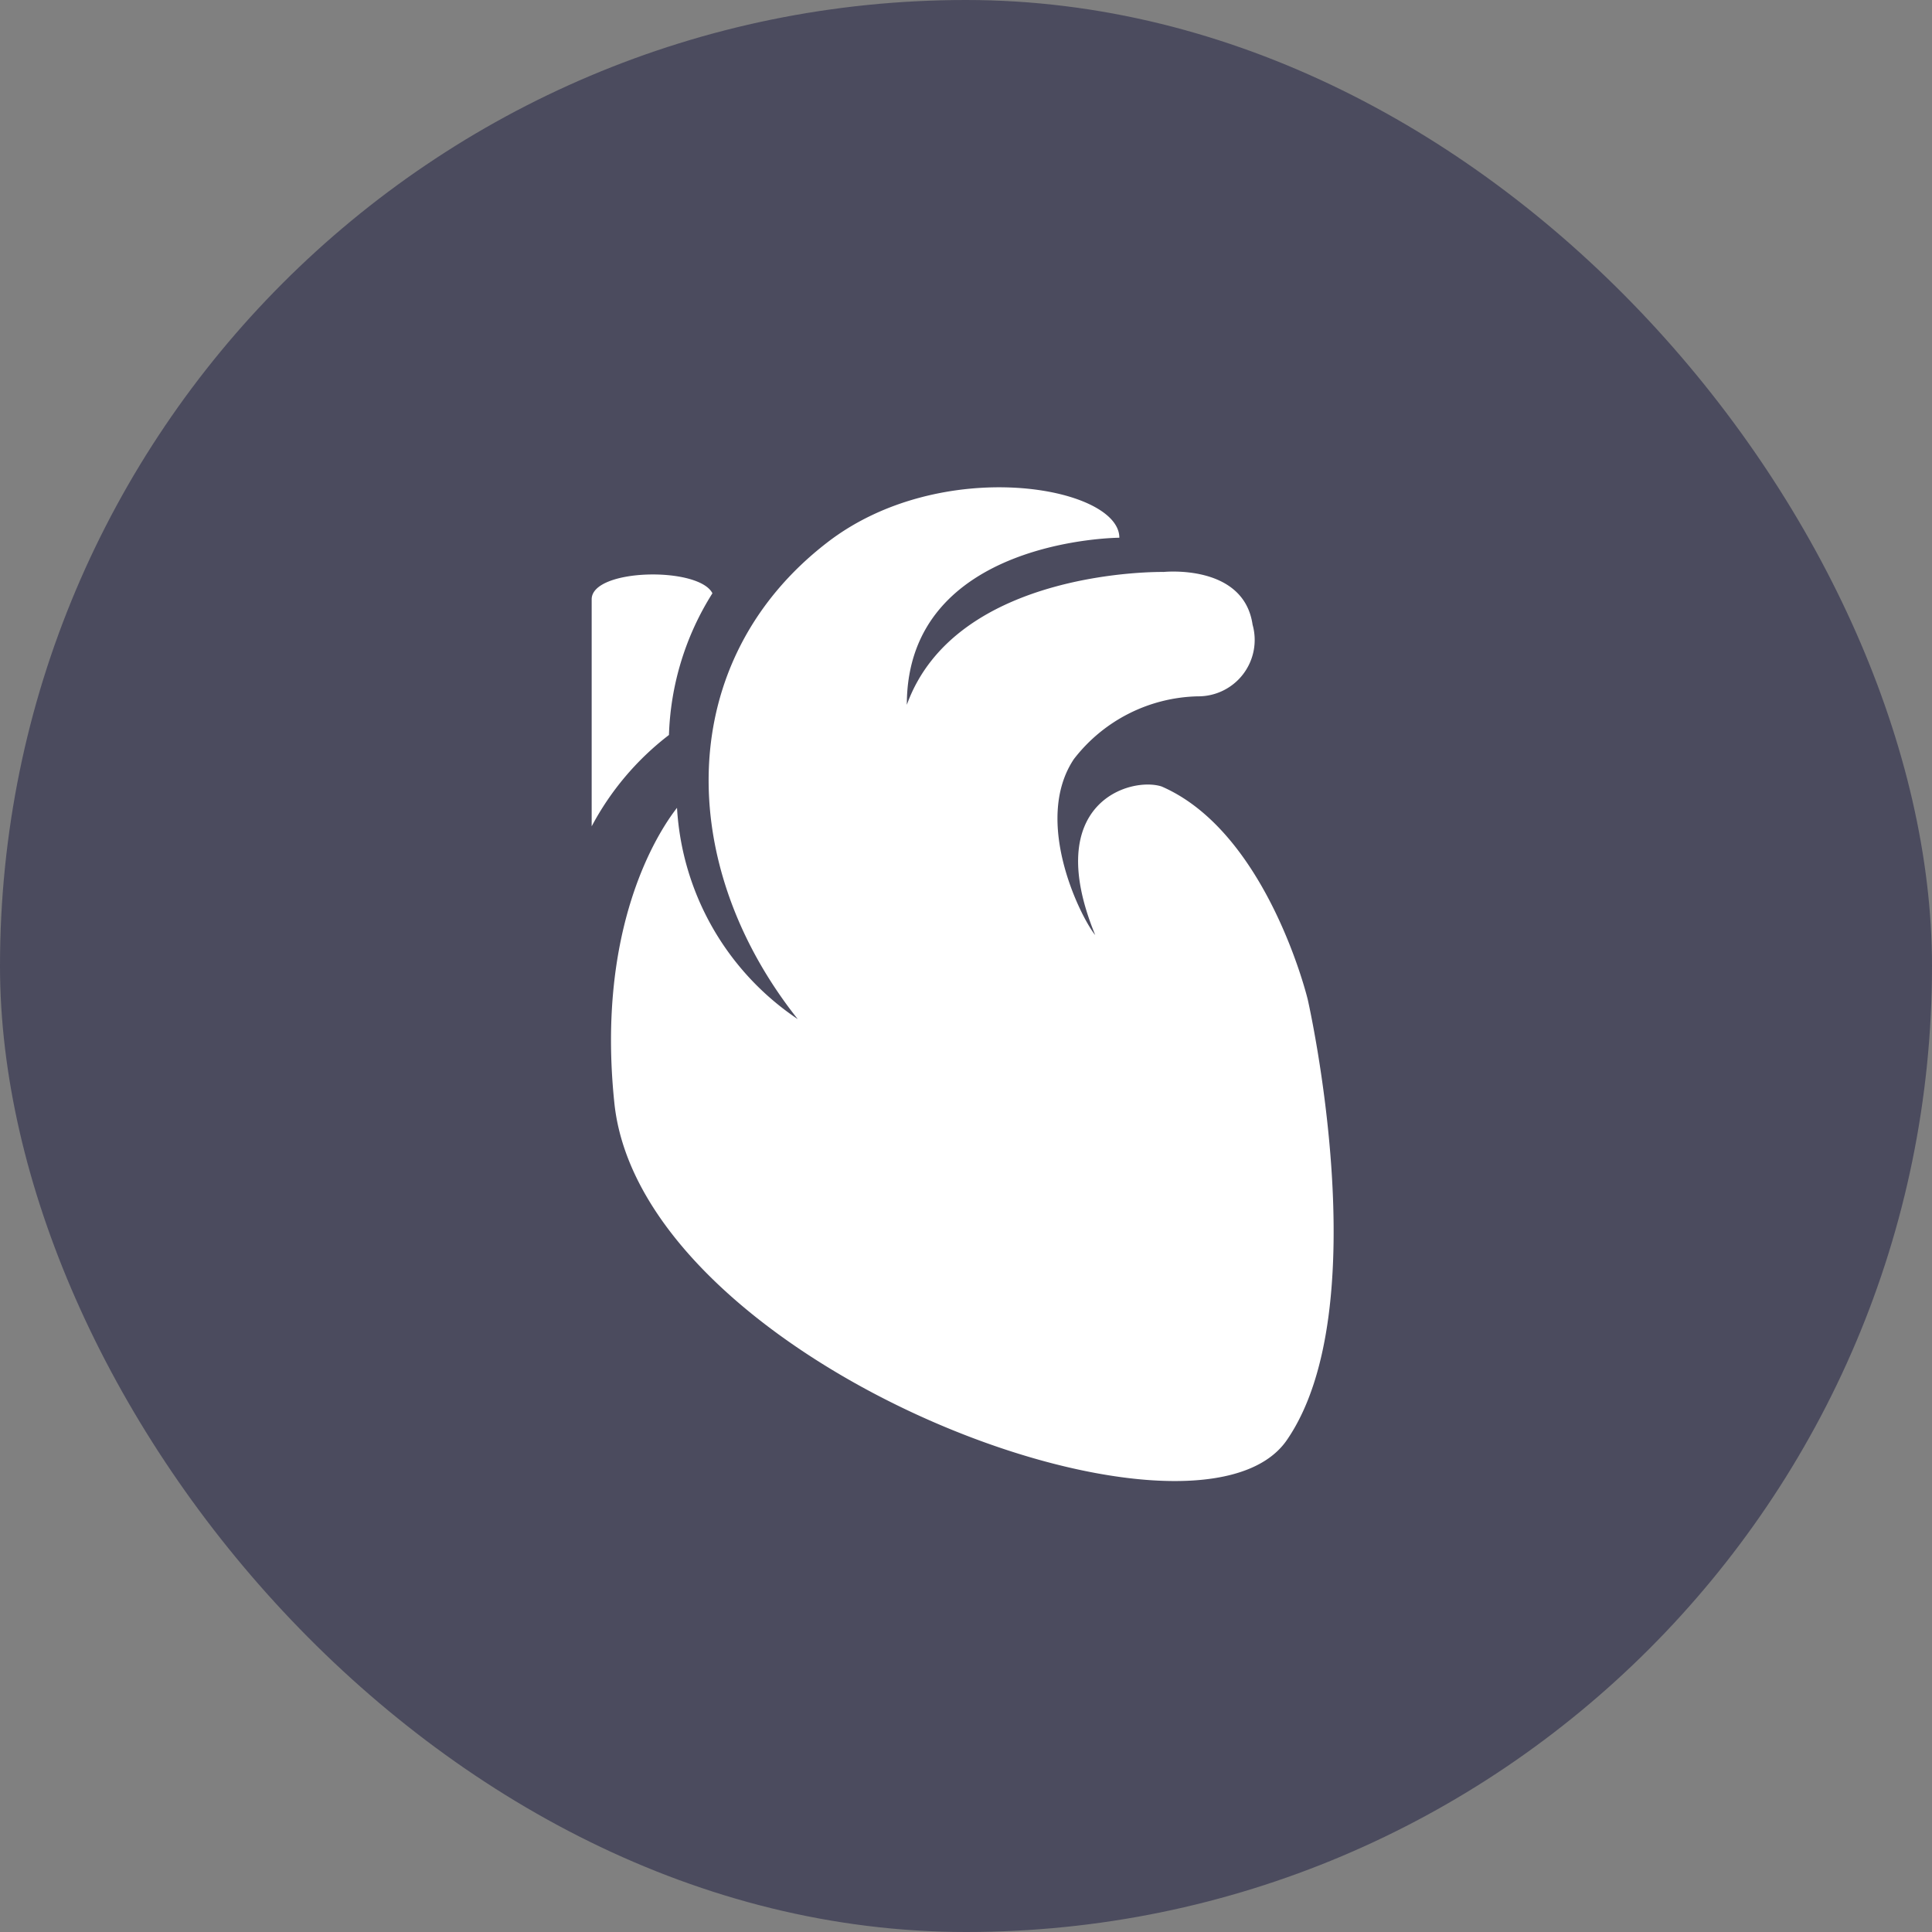<svg xmlns="http://www.w3.org/2000/svg" width="112" height="112" fill="none" viewBox="0 0 112 112">
    <rect x="0" y="0" width="112" height="112" fill="#808080" stroke="none"/>
    <g clip-path="url(#a)">
        <rect width="112" height="112" fill="#4B4B5E" rx="56"/>
        <path fill="#fff" d="M75.81 57.937s-2.333-9.684-8.47-12.344c-1.797-.583-7 .934-3.85 8.61-.77-.91-3.663-6.556-1.237-10.196a9.33 9.33 0 0 1 7.187-3.64 3.268 3.268 0 0 0 3.173-4.154c-.513-3.546-5.156-3.056-5.156-3.056s-12.017-.234-14.887 7.7c0-9.637 12.32-9.684 12.32-9.684 0-2.986-10.337-4.83-16.94.28-8.89 6.86-8.82 18.667-1.703 27.627a15.85 15.85 0 0 1-7-12.25c-1.167 1.493-4.667 7-3.64 17.033 1.47 15.167 33.693 27.3 38.99 19.624 5.296-7.677 1.213-25.55 1.213-25.55M41.3 34.393c-.793-1.563-7-1.446-7 .35v13.16a16.3 16.3 0 0 1 4.48-5.296c.092-2.914.962-5.75 2.52-8.214"/>
    </g>
    <defs>
        <clipPath id="a">
            <path fill="#fff" d="M0 0h112v112H0z"/>
        </clipPath>
    </defs>
</svg>